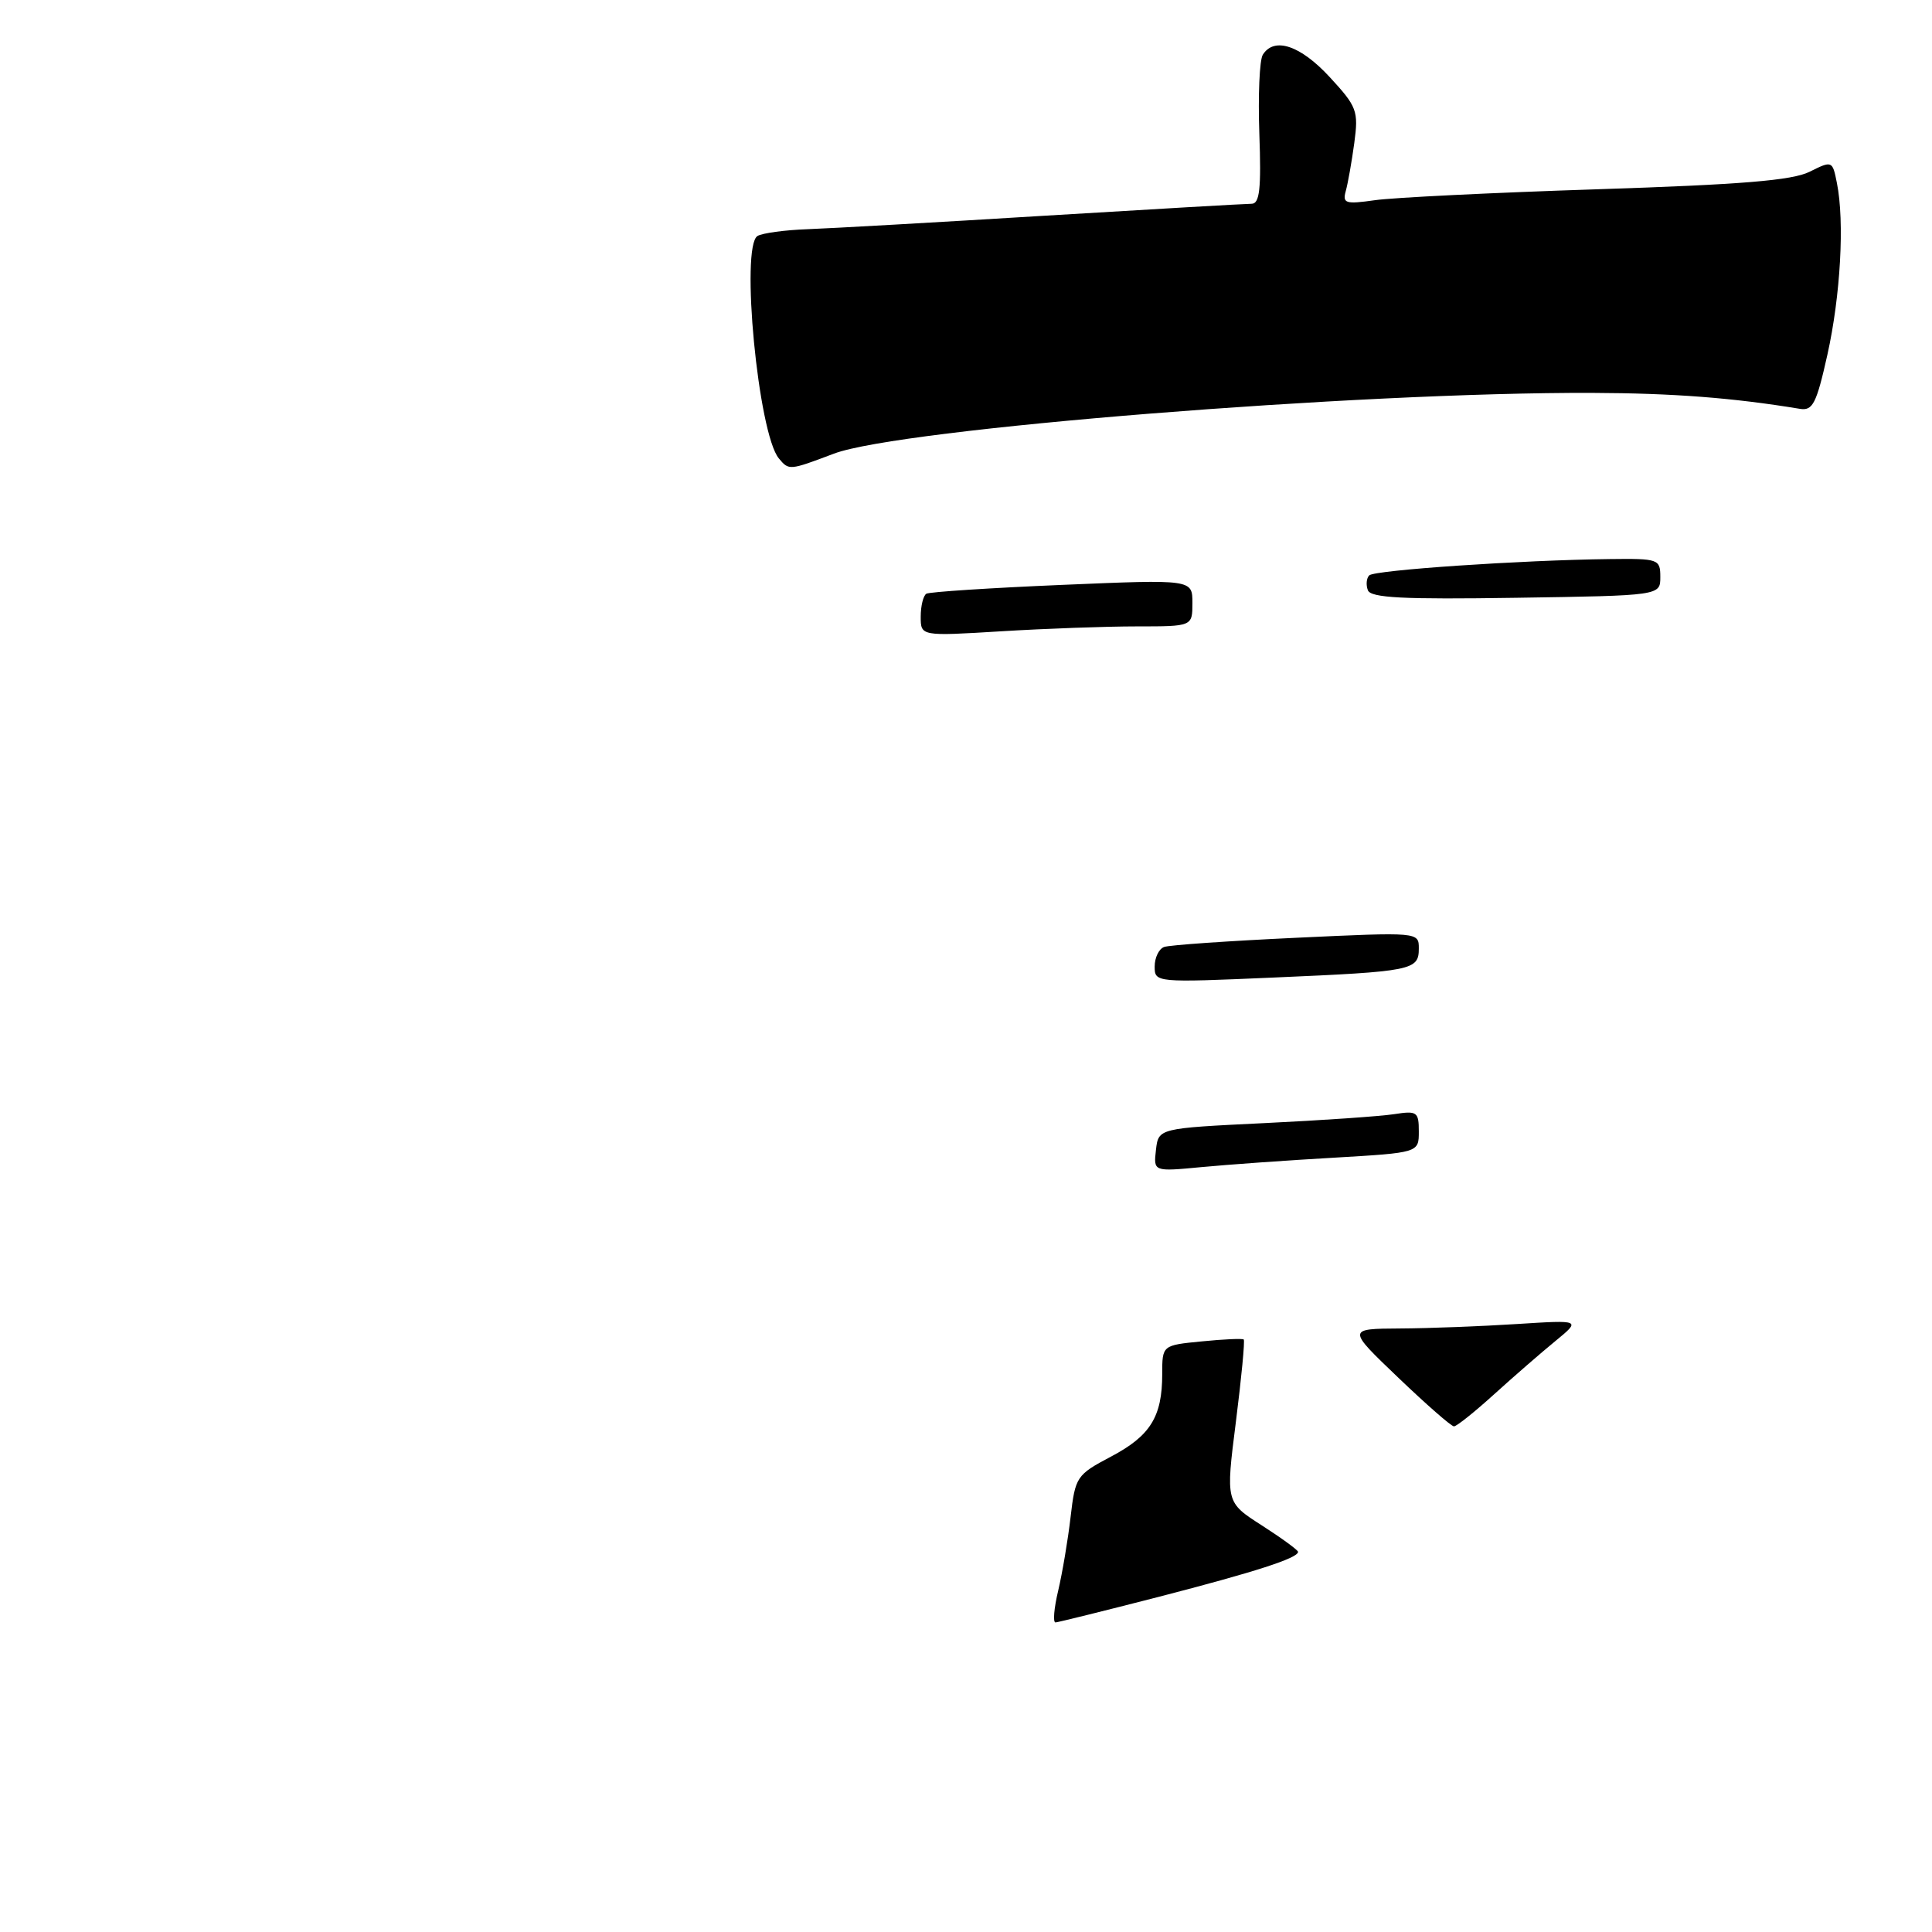 <?xml version="1.0" encoding="UTF-8" standalone="no"?>
<!DOCTYPE svg PUBLIC "-//W3C//DTD SVG 1.1//EN" "http://www.w3.org/Graphics/SVG/1.1/DTD/svg11.dtd" >
<svg xmlns="http://www.w3.org/2000/svg" xmlns:xlink="http://www.w3.org/1999/xlink" version="1.1" viewBox="0 0 256 256">
 <g >
 <path fill="currentColor"
d=" M 110.50 60.11 C 119.22 56.81 179.96 51.95 211.00 52.06 C 221.70 52.10 229.64 52.71 238.48 54.17 C 240.20 54.46 240.69 53.49 242.14 47.00 C 243.88 39.17 244.43 29.38 243.40 24.25 C 242.81 21.28 242.77 21.27 239.78 22.76 C 237.48 23.91 230.72 24.46 211.63 25.08 C 197.81 25.53 184.55 26.18 182.16 26.53 C 178.29 27.08 177.87 26.95 178.32 25.32 C 178.60 24.32 179.11 21.45 179.45 18.95 C 180.02 14.69 179.82 14.14 176.18 10.20 C 172.31 6.01 168.84 4.85 167.33 7.25 C 166.89 7.94 166.69 12.66 166.87 17.75 C 167.13 25.01 166.91 27.00 165.85 27.00 C 165.11 27.00 152.80 27.71 138.50 28.58 C 124.20 29.46 110.03 30.26 107.00 30.37 C 103.97 30.48 100.99 30.89 100.37 31.27 C 98.09 32.68 100.46 57.44 103.20 60.74 C 104.54 62.35 104.57 62.35 110.50 60.11 Z  M 140.22 210.75 C 140.77 208.41 141.51 204.03 141.86 201.00 C 142.48 195.68 142.65 195.42 147.19 193.02 C 152.43 190.26 154.00 187.73 154.00 182.08 C 154.00 178.25 154.00 178.25 159.25 177.74 C 162.14 177.45 164.64 177.34 164.80 177.49 C 164.97 177.65 164.50 182.56 163.76 188.41 C 162.41 199.06 162.41 199.06 167.21 202.13 C 169.84 203.82 172.00 205.40 172.00 205.63 C 172.00 206.46 166.29 208.30 153.50 211.60 C 146.35 213.44 140.21 214.96 139.86 214.98 C 139.50 214.99 139.66 213.09 140.22 210.75 Z  M 185.26 182.53 C 178.50 176.07 178.50 176.07 185.50 176.03 C 189.35 176.01 196.32 175.74 201.00 175.44 C 209.50 174.90 209.50 174.90 206.09 177.70 C 204.21 179.24 200.56 182.41 197.98 184.75 C 195.40 187.09 193.01 189.00 192.66 189.00 C 192.30 189.00 188.98 186.09 185.26 182.53 Z  M 153.17 152.37 C 153.50 149.50 153.50 149.50 167.50 148.82 C 175.20 148.45 182.96 147.91 184.75 147.63 C 187.77 147.16 188.00 147.33 188.00 149.93 C 188.00 152.74 188.00 152.74 176.75 153.40 C 170.56 153.75 162.65 154.32 159.17 154.65 C 152.84 155.25 152.84 155.25 153.17 152.37 Z  M 153.00 128.07 C 153.00 126.90 153.56 125.73 154.25 125.48 C 154.94 125.22 162.81 124.68 171.75 124.26 C 188.00 123.50 188.00 123.50 188.00 125.68 C 188.00 128.57 187.16 128.73 168.75 129.53 C 153.12 130.21 153.00 130.19 153.00 128.07 Z  M 122.00 81.71 C 122.00 80.28 122.34 78.92 122.75 78.67 C 123.16 78.43 131.26 77.90 140.75 77.50 C 158.00 76.77 158.00 76.77 158.00 79.89 C 158.00 83.00 158.00 83.00 150.66 83.00 C 146.62 83.00 138.52 83.29 132.66 83.65 C 122.00 84.30 122.00 84.30 122.00 81.71 Z  M 181.25 78.21 C 180.98 77.50 181.06 76.61 181.43 76.24 C 182.13 75.54 201.52 74.22 213.25 74.08 C 219.77 74.00 220.00 74.08 220.00 76.46 C 220.00 78.92 220.00 78.92 200.87 79.21 C 185.94 79.44 181.63 79.22 181.25 78.21 Z "/>
</g>
</svg>